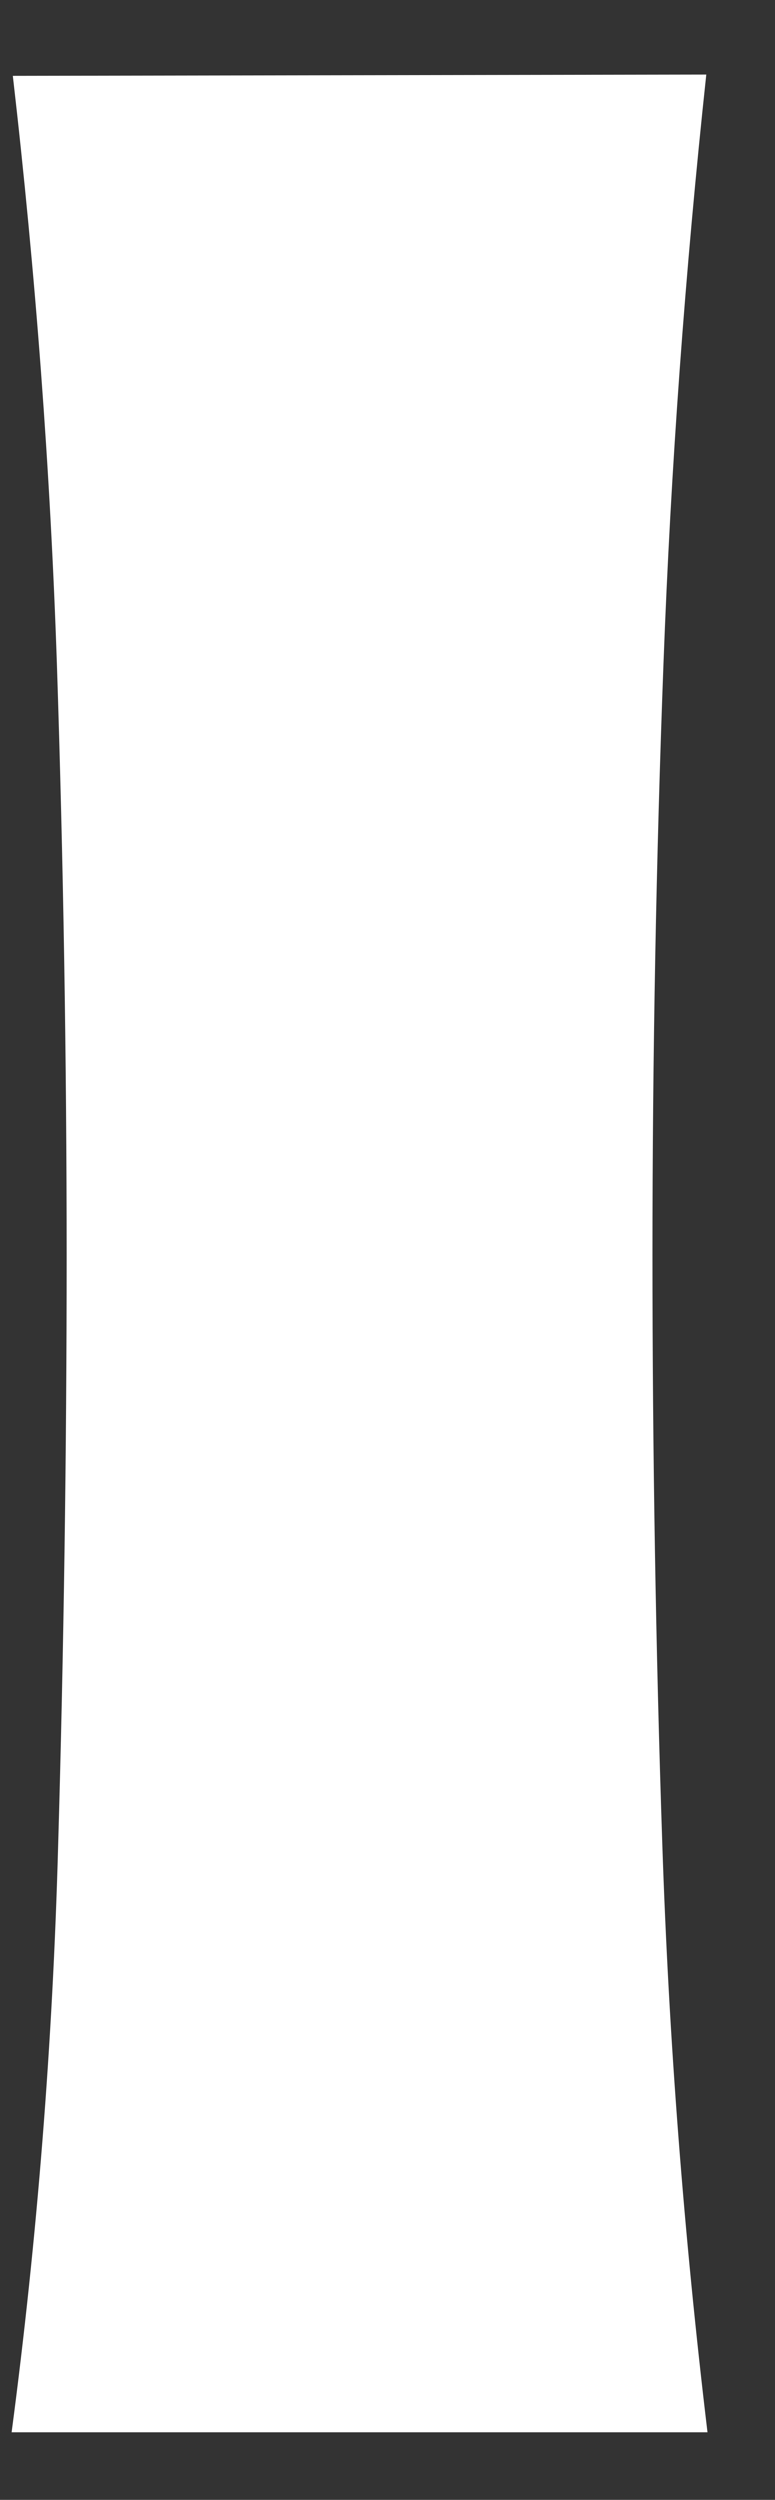 <?xml version="1.0" encoding="UTF-8" standalone="no"?><svg width='9' height='29' viewBox='0 0 9 29' fill='none' xmlns='http://www.w3.org/2000/svg'>
<rect x="0" y="0" width="9" height="29" fill="#333333" stroke="none"/>
<path d='M8.202 0.865C7.956 3.152 7.79 5.428 7.705 7.695C7.62 9.962 7.577 12.248 7.577 14.556C7.577 16.842 7.615 19.119 7.691 21.386C7.766 23.652 7.942 25.929 8.216 28.216H0.135C0.433 25.962 0.613 23.692 0.675 21.416C0.741 19.139 0.774 16.858 0.774 14.571C0.774 12.284 0.736 9.997 0.661 7.71C0.585 5.454 0.414 3.177 0.149 0.88L8.202 0.865Z' fill='white'/>
</svg>
